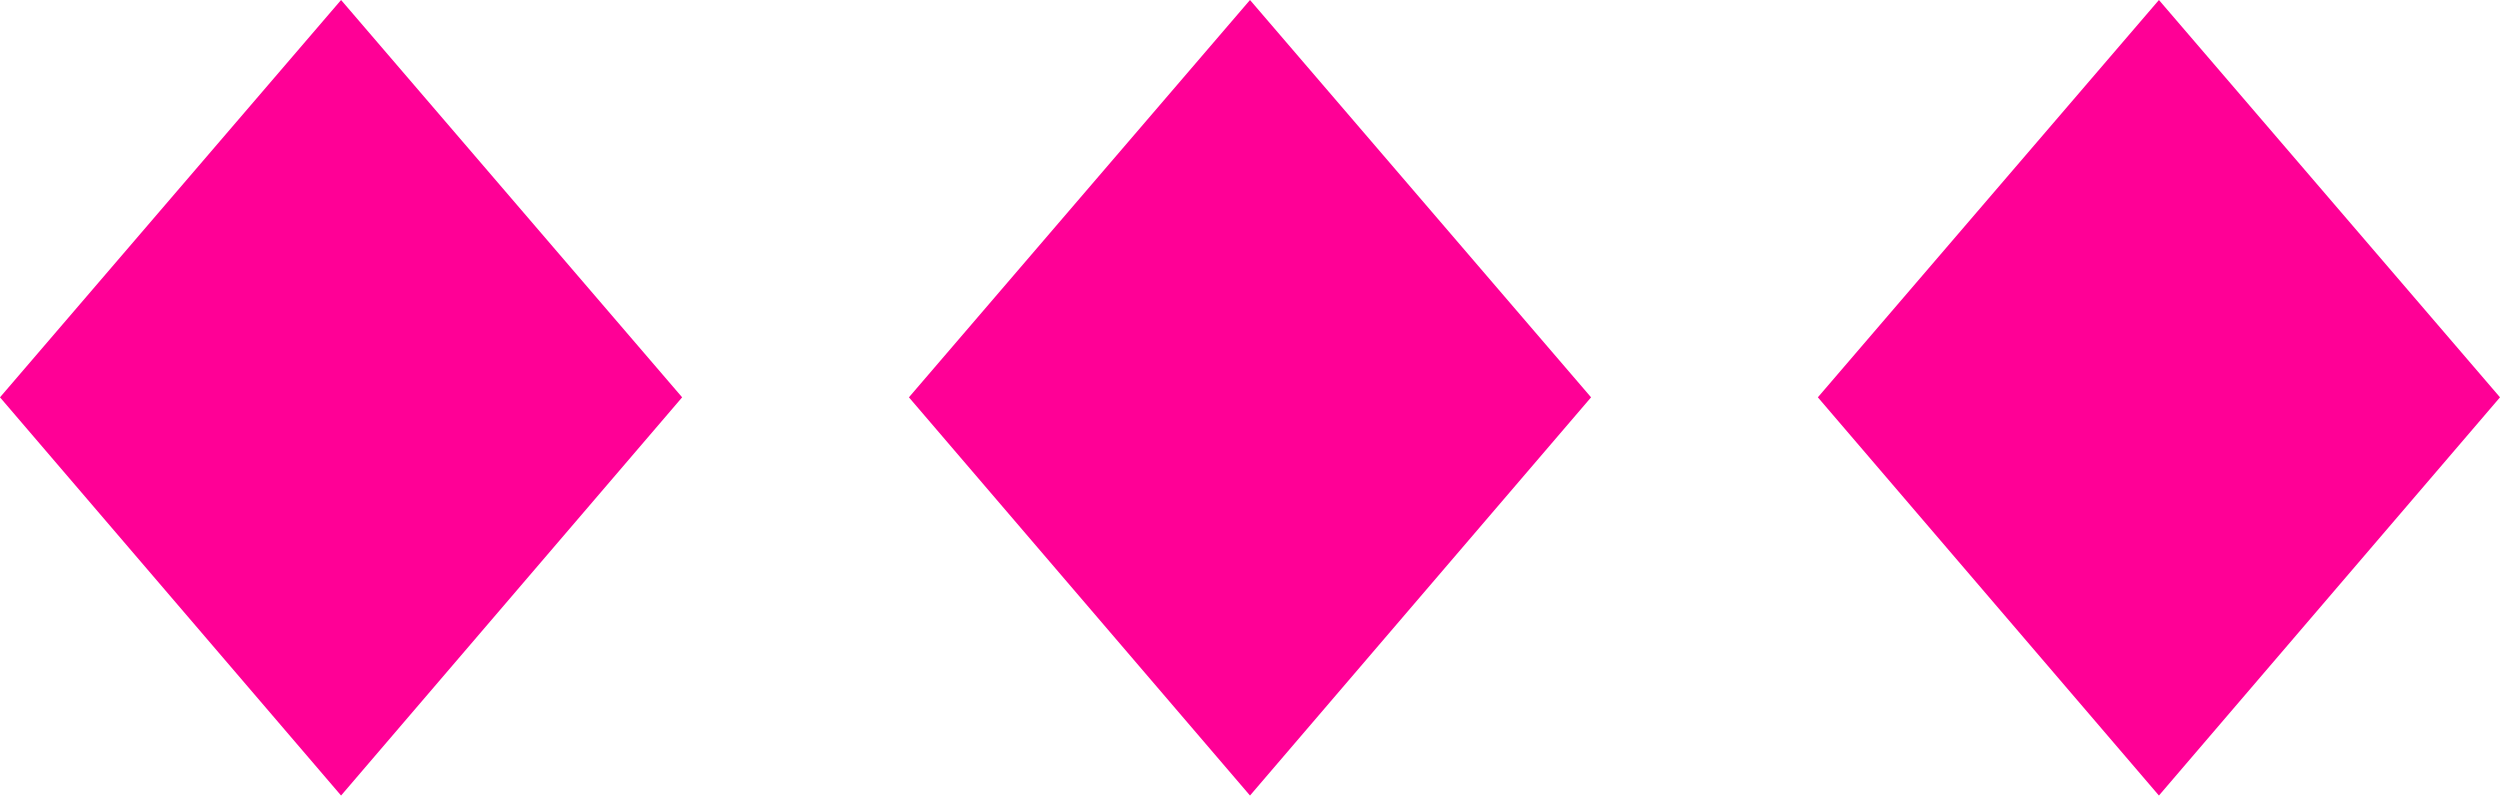 <?xml version="1.0" encoding="UTF-8"?><svg id="Layer_2" xmlns="http://www.w3.org/2000/svg" viewBox="0 0 28 8.91"><defs><style>.cls-1{fill:#ff0096;stroke-width:0px;}</style></defs><g id="RTS_S1"><polygon class="cls-1" points="17.82 4.45 14 8.91 10.18 4.45 14 0 17.82 4.45"/><polygon class="cls-1" points="28 4.45 24.18 8.91 20.36 4.45 24.18 0 28 4.45"/><polygon class="cls-1" points="7.64 4.45 3.82 8.91 0 4.45 3.82 0 7.64 4.45"/></g></svg>